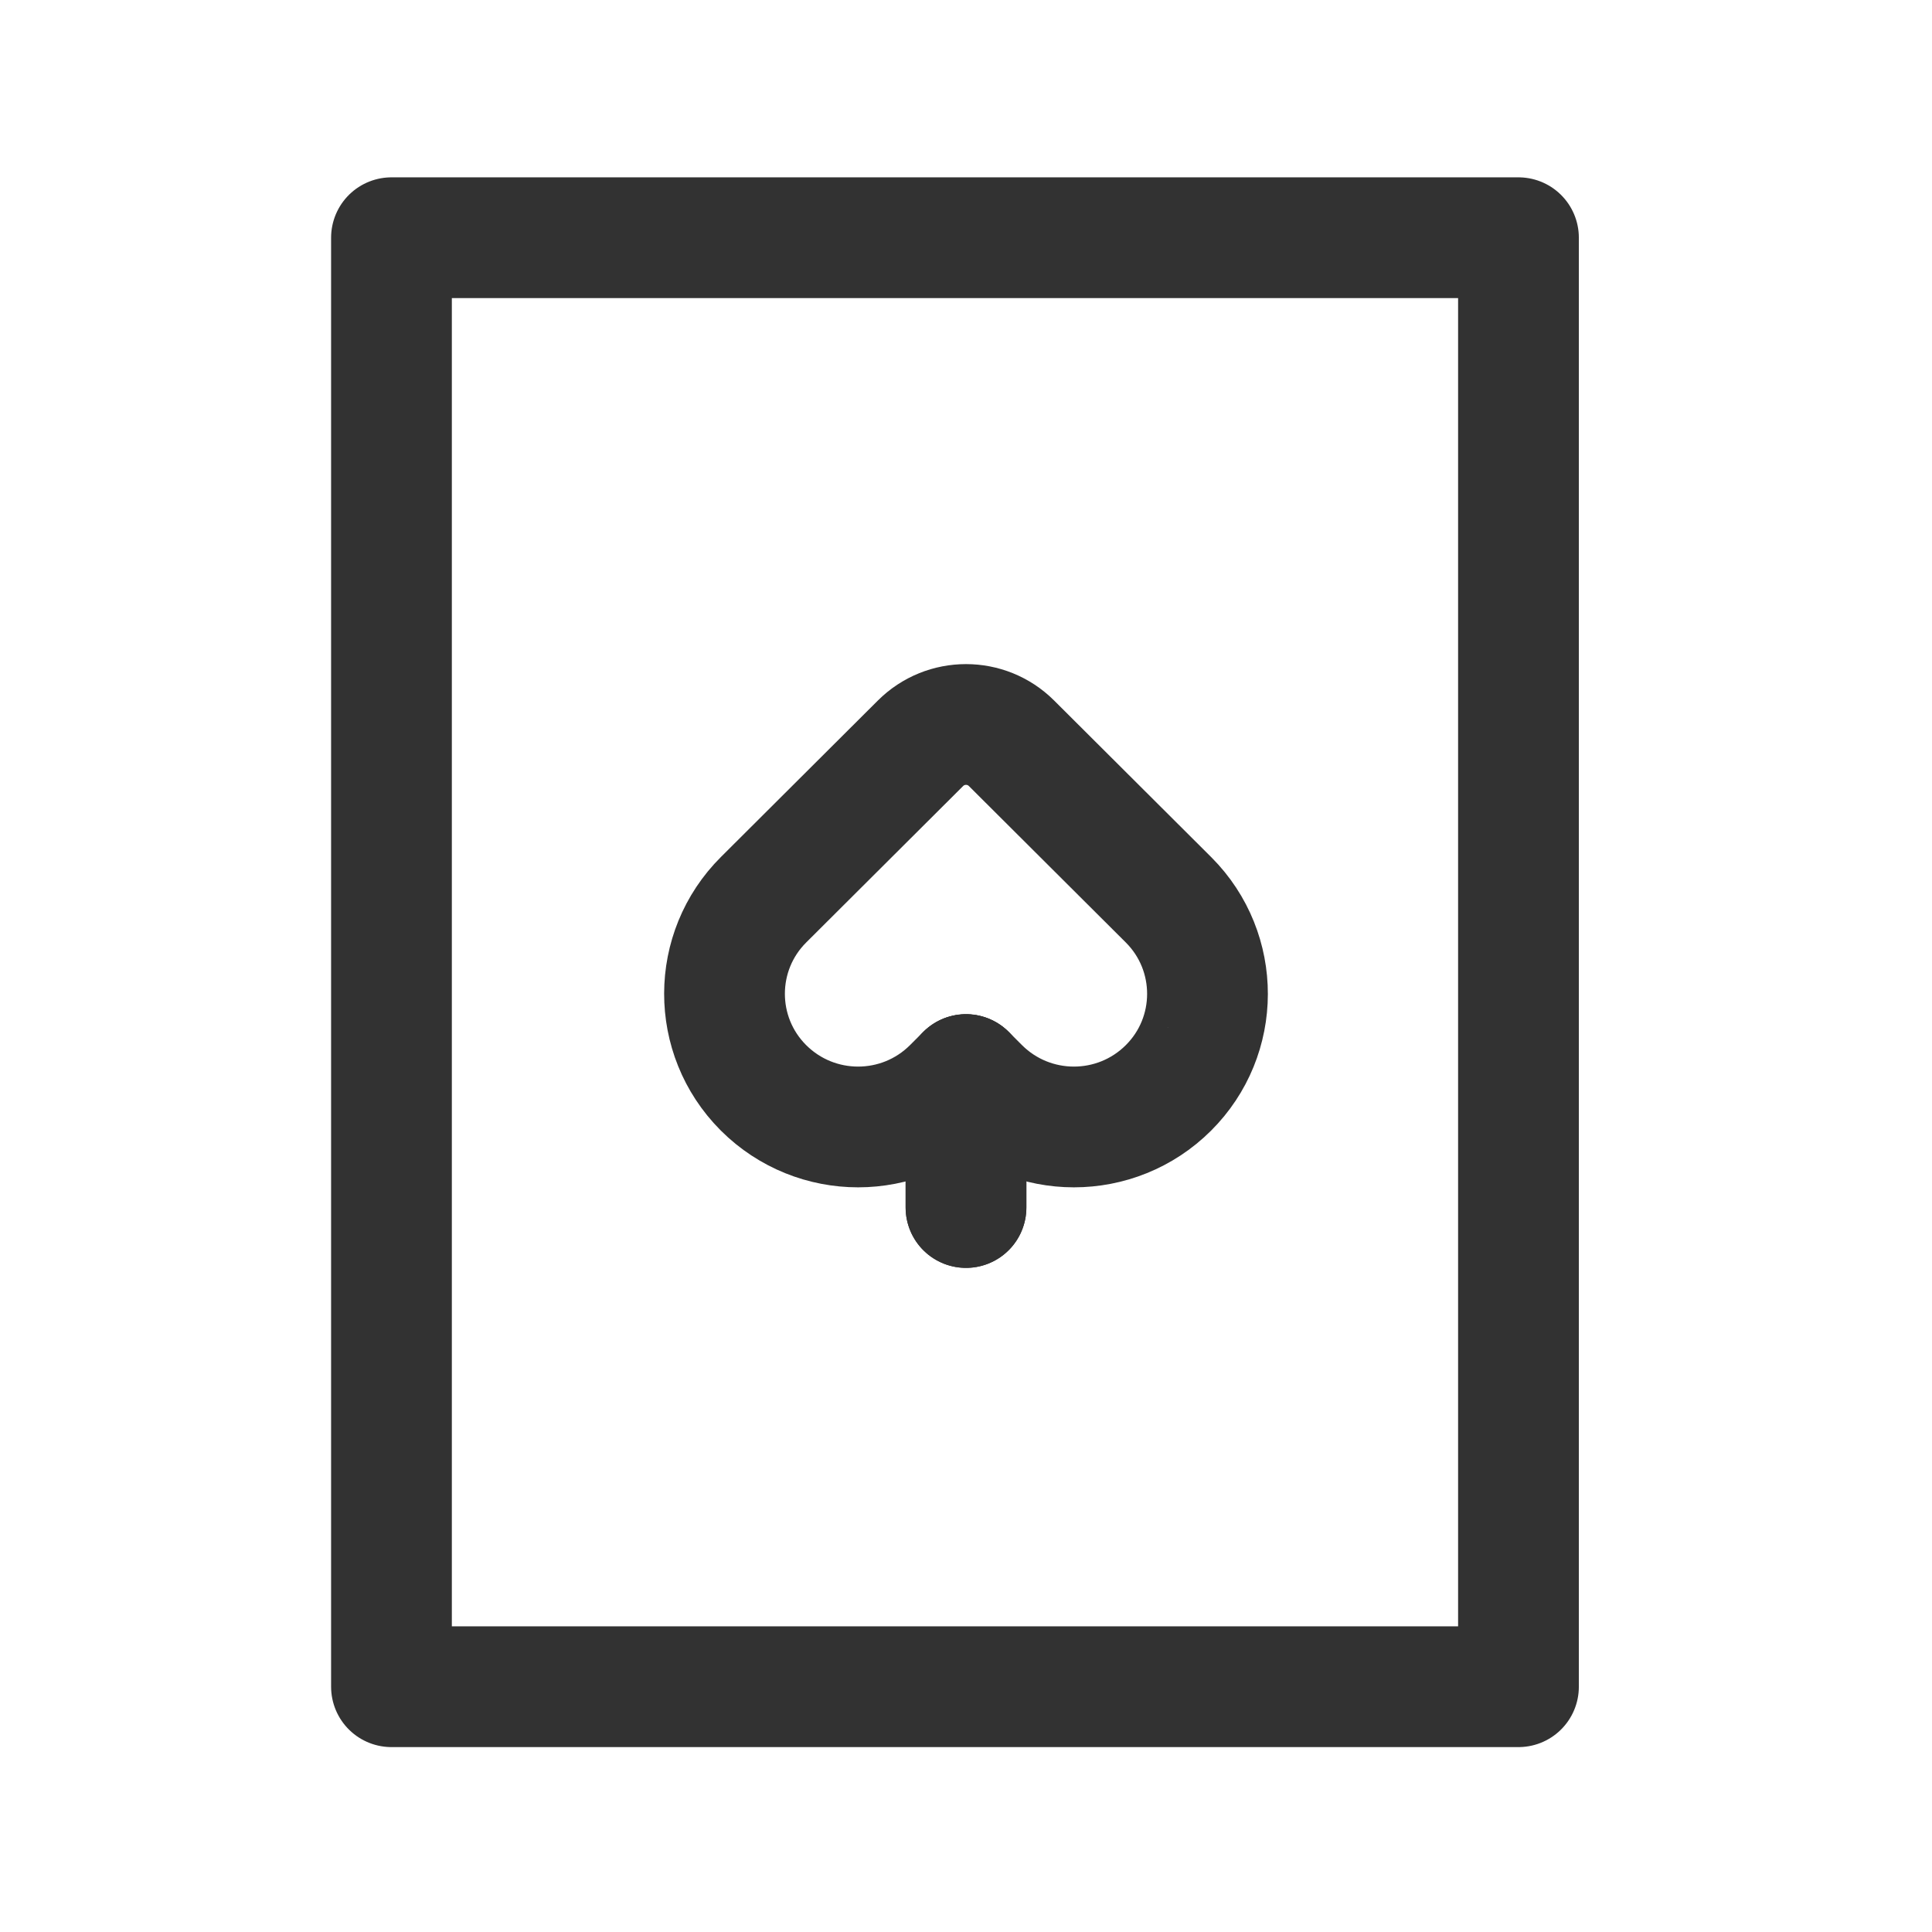 <?xml version="1.0" encoding="UTF-8"?><svg version="1.1" viewBox="0 0 24 24" xmlns="http://www.w3.org/2000/svg" xmlns:xlink="http://www.w3.org/1999/xlink"><line x1="12" x2="12" y1="13.35" y2="15" stroke-linecap="round" stroke-width="1.5" stroke="#323232" fill="none" stroke-linejoin="round"></line><rect width="24" height="24" fill="none"></rect><g stroke-linecap="round" stroke-width="1.5" stroke="#323232" fill="none" stroke-linejoin="round"><rect width="14" height="18" x="4.863" y="2.953" rx="1.105" ry="0"></rect><path d="M14.514 13.515v0l7.21749e-08-7.18562e-08c.646-.643.648-1.688.005-2.334 -.002-.002-.003-.003-.005-.005l-1.949-1.943 -2.55608e-08-2.54495e-08c-.312-.311-.818-.311-1.13 5.0899e-08l-1.949 1.943 -1.04712e-07 1.0425e-07c-.646.643-.648 1.688-.005 2.334 .002.002.003.003.005.005v0l8.9619e-08 8.92212e-08c.649.646 1.698.646 2.347-1.78442e-07l.167-.167 .167.167 8.9619e-08 8.92212e-08c.649.646 1.698.646 2.347-1.78442e-07Z"></path><line x1="12" x2="12" y1="13.35" y2="15"></line></g></svg>